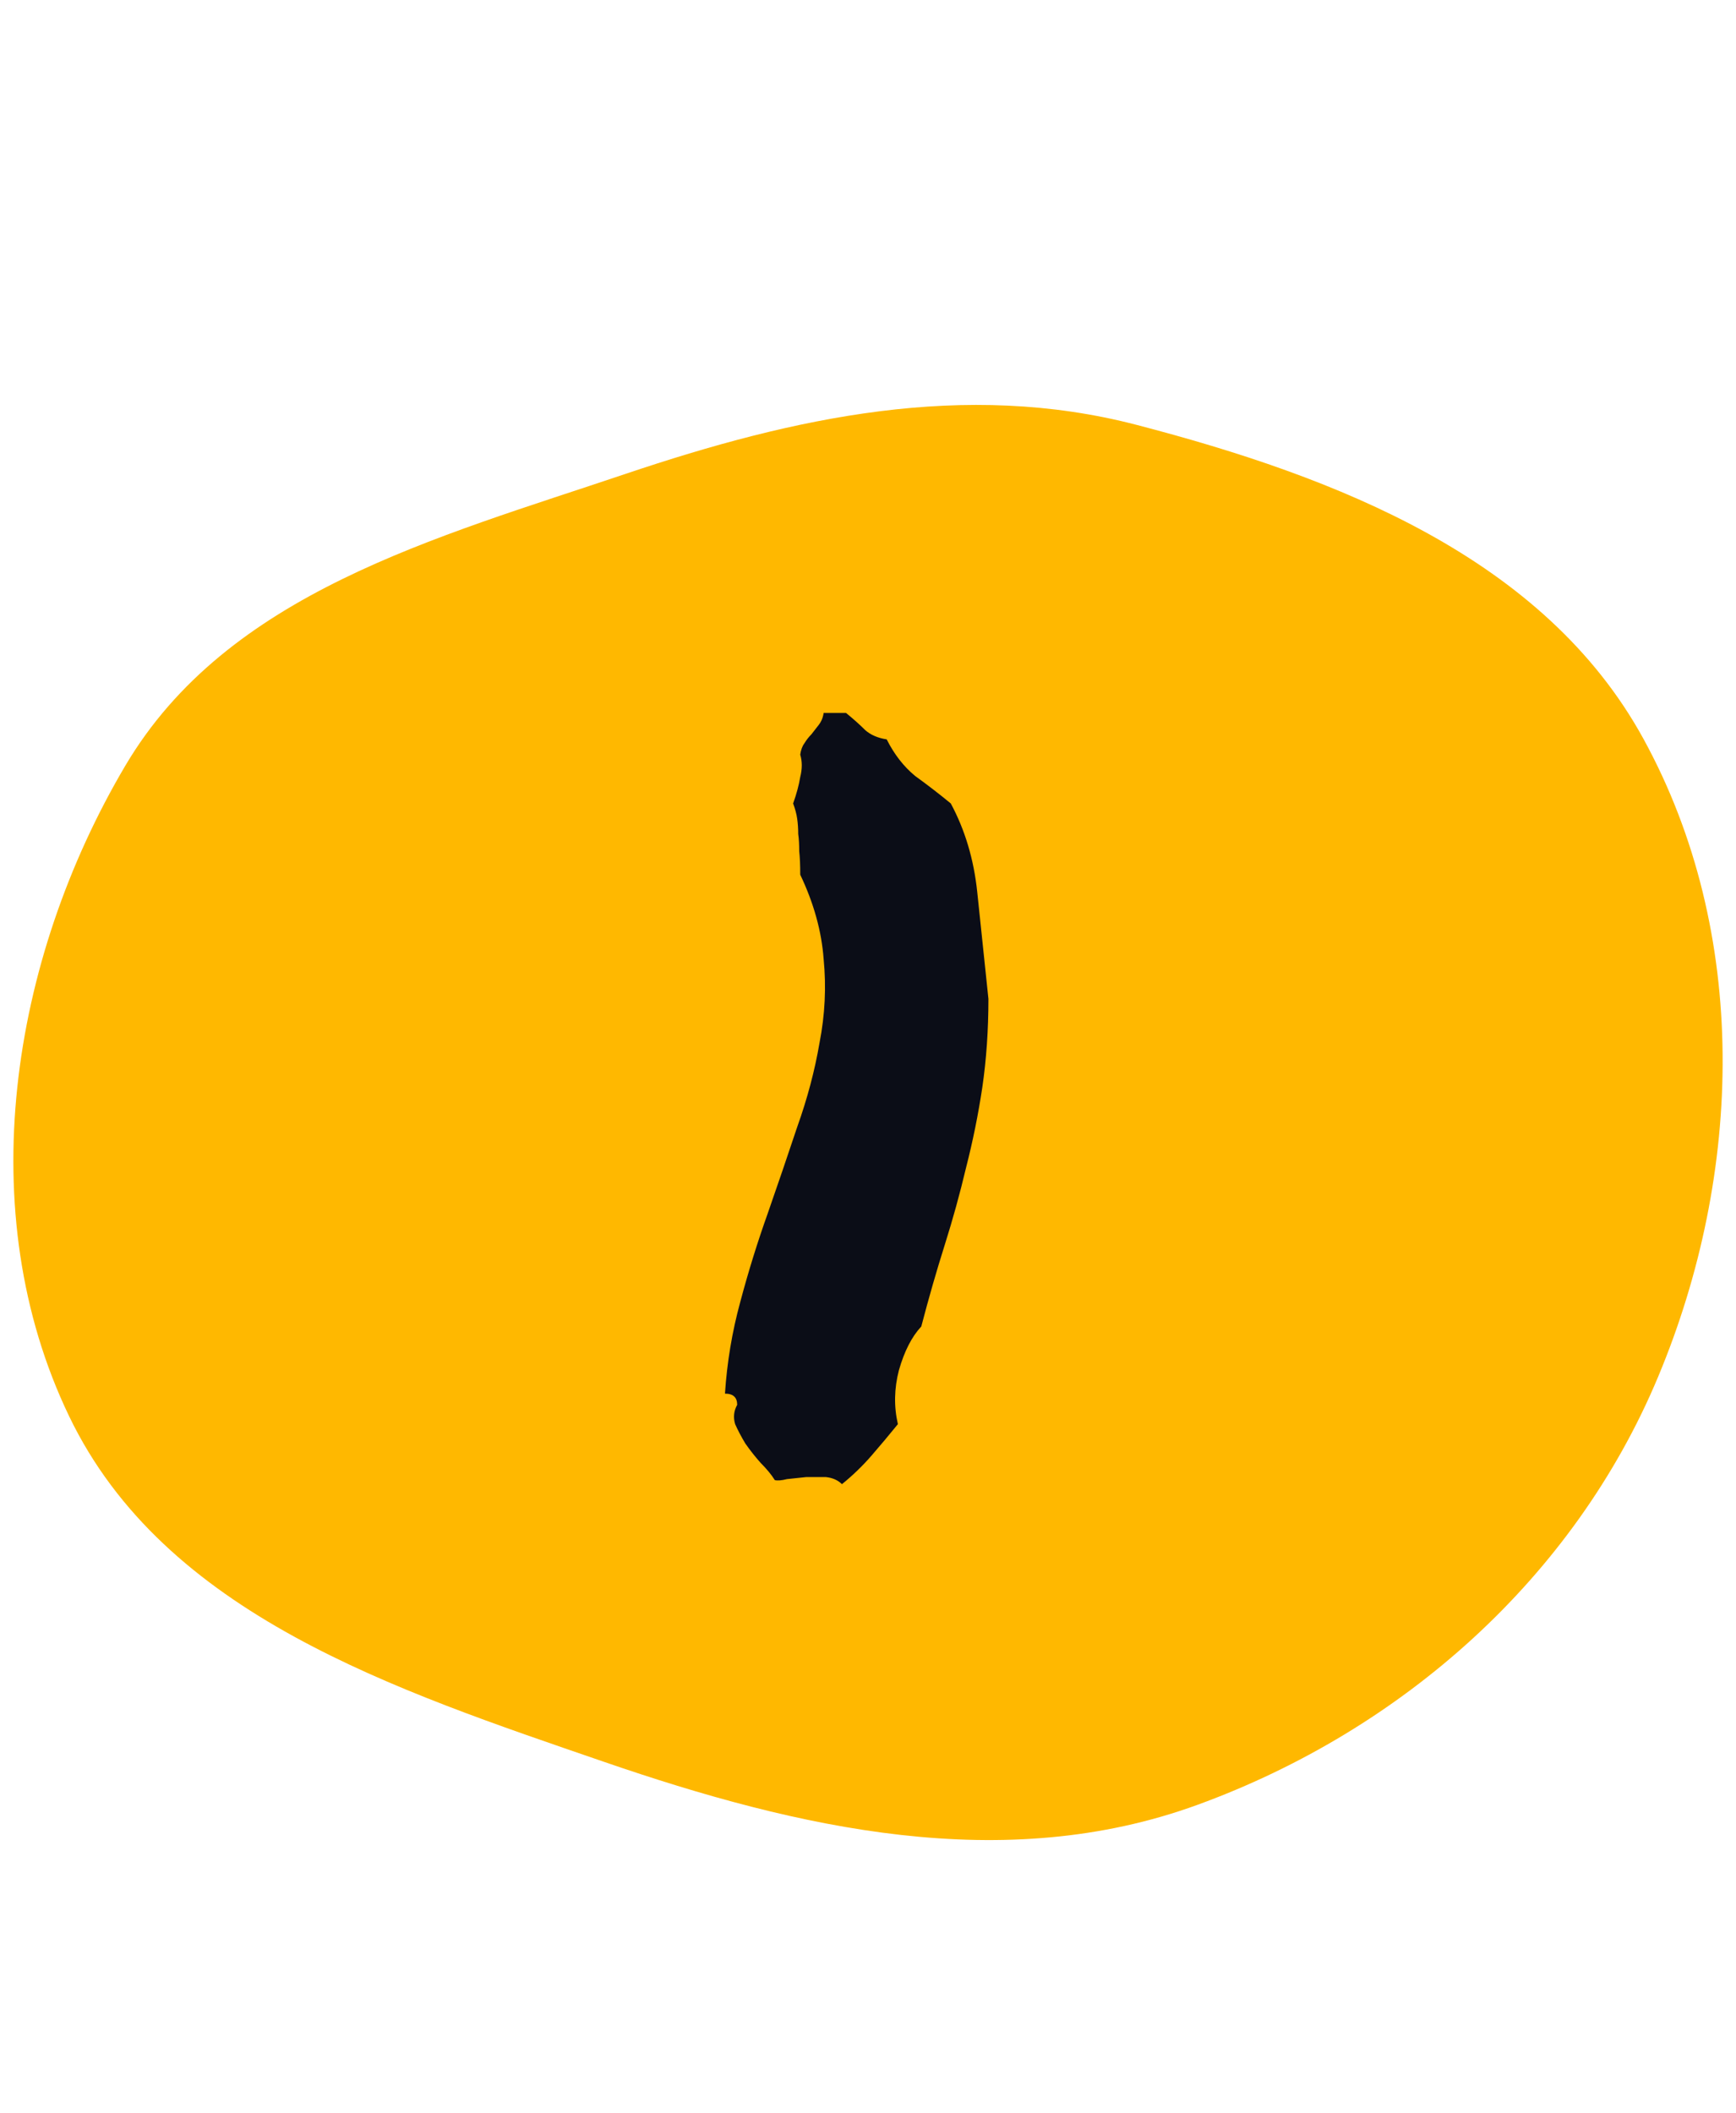 <svg width="120" height="146" viewBox="0 0 120 146" fill="none" xmlns="http://www.w3.org/2000/svg">
<path d="M78.568 29.361C92.39 32.961 106.746 38.539 113.608 51.066C120.95 64.47 120.509 81.061 114.609 95.16C108.8 109.042 96.927 119.558 82.79 124.715C69.389 129.603 55.22 126.387 41.733 121.743C27.313 116.778 11.376 111.598 4.771 97.852C-1.998 83.763 0.708 66.37 8.661 52.914C15.722 40.969 30.104 37.174 43.255 32.743C54.904 28.818 66.672 26.263 78.568 29.361Z" fill="#FFB800"/>
<path d="M61.293 51.094C61.809 52.125 62.465 52.969 63.262 53.625C64.105 54.234 64.926 54.867 65.723 55.523C66.707 57.352 67.316 59.391 67.551 61.641C67.785 63.891 68.043 66.352 68.324 69.023C68.324 71.18 68.183 73.219 67.902 75.141C67.621 77.016 67.246 78.867 66.777 80.695C66.355 82.477 65.863 84.258 65.301 86.039C64.738 87.82 64.199 89.695 63.684 91.664C63.027 92.367 62.512 93.375 62.137 94.688C61.809 95.953 61.785 97.195 62.066 98.414C61.457 99.164 60.848 99.891 60.238 100.594C59.629 101.297 58.949 101.953 58.199 102.562C57.918 102.281 57.543 102.117 57.074 102.07C56.652 102.07 56.207 102.07 55.738 102.07C55.269 102.117 54.824 102.164 54.402 102.211C54.027 102.305 53.746 102.328 53.559 102.281C53.324 101.906 52.996 101.508 52.574 101.086C52.199 100.664 51.848 100.219 51.519 99.75C51.238 99.281 51.004 98.836 50.816 98.414C50.676 97.945 50.723 97.5 50.957 97.078C50.957 96.562 50.676 96.305 50.113 96.305C50.254 94.148 50.605 92.039 51.168 89.977C51.73 87.867 52.363 85.828 53.066 83.859C53.769 81.844 54.449 79.852 55.105 77.883C55.809 75.914 56.324 73.969 56.652 72.047C57.027 70.125 57.121 68.203 56.934 66.281C56.793 64.359 56.254 62.414 55.316 60.445C55.316 59.789 55.293 59.25 55.246 58.828C55.246 58.359 55.223 57.961 55.176 57.633C55.176 57.258 55.152 56.906 55.105 56.578C55.059 56.25 54.965 55.898 54.824 55.523C55.059 54.867 55.223 54.258 55.316 53.695C55.457 53.133 55.457 52.617 55.316 52.148C55.363 51.82 55.457 51.562 55.598 51.375C55.738 51.141 55.902 50.93 56.09 50.742C56.277 50.508 56.441 50.297 56.582 50.109C56.769 49.875 56.887 49.594 56.934 49.266H58.48C58.996 49.688 59.441 50.086 59.816 50.461C60.191 50.789 60.684 51 61.293 51.094Z" fill="#0B0D17"/>
</svg>
